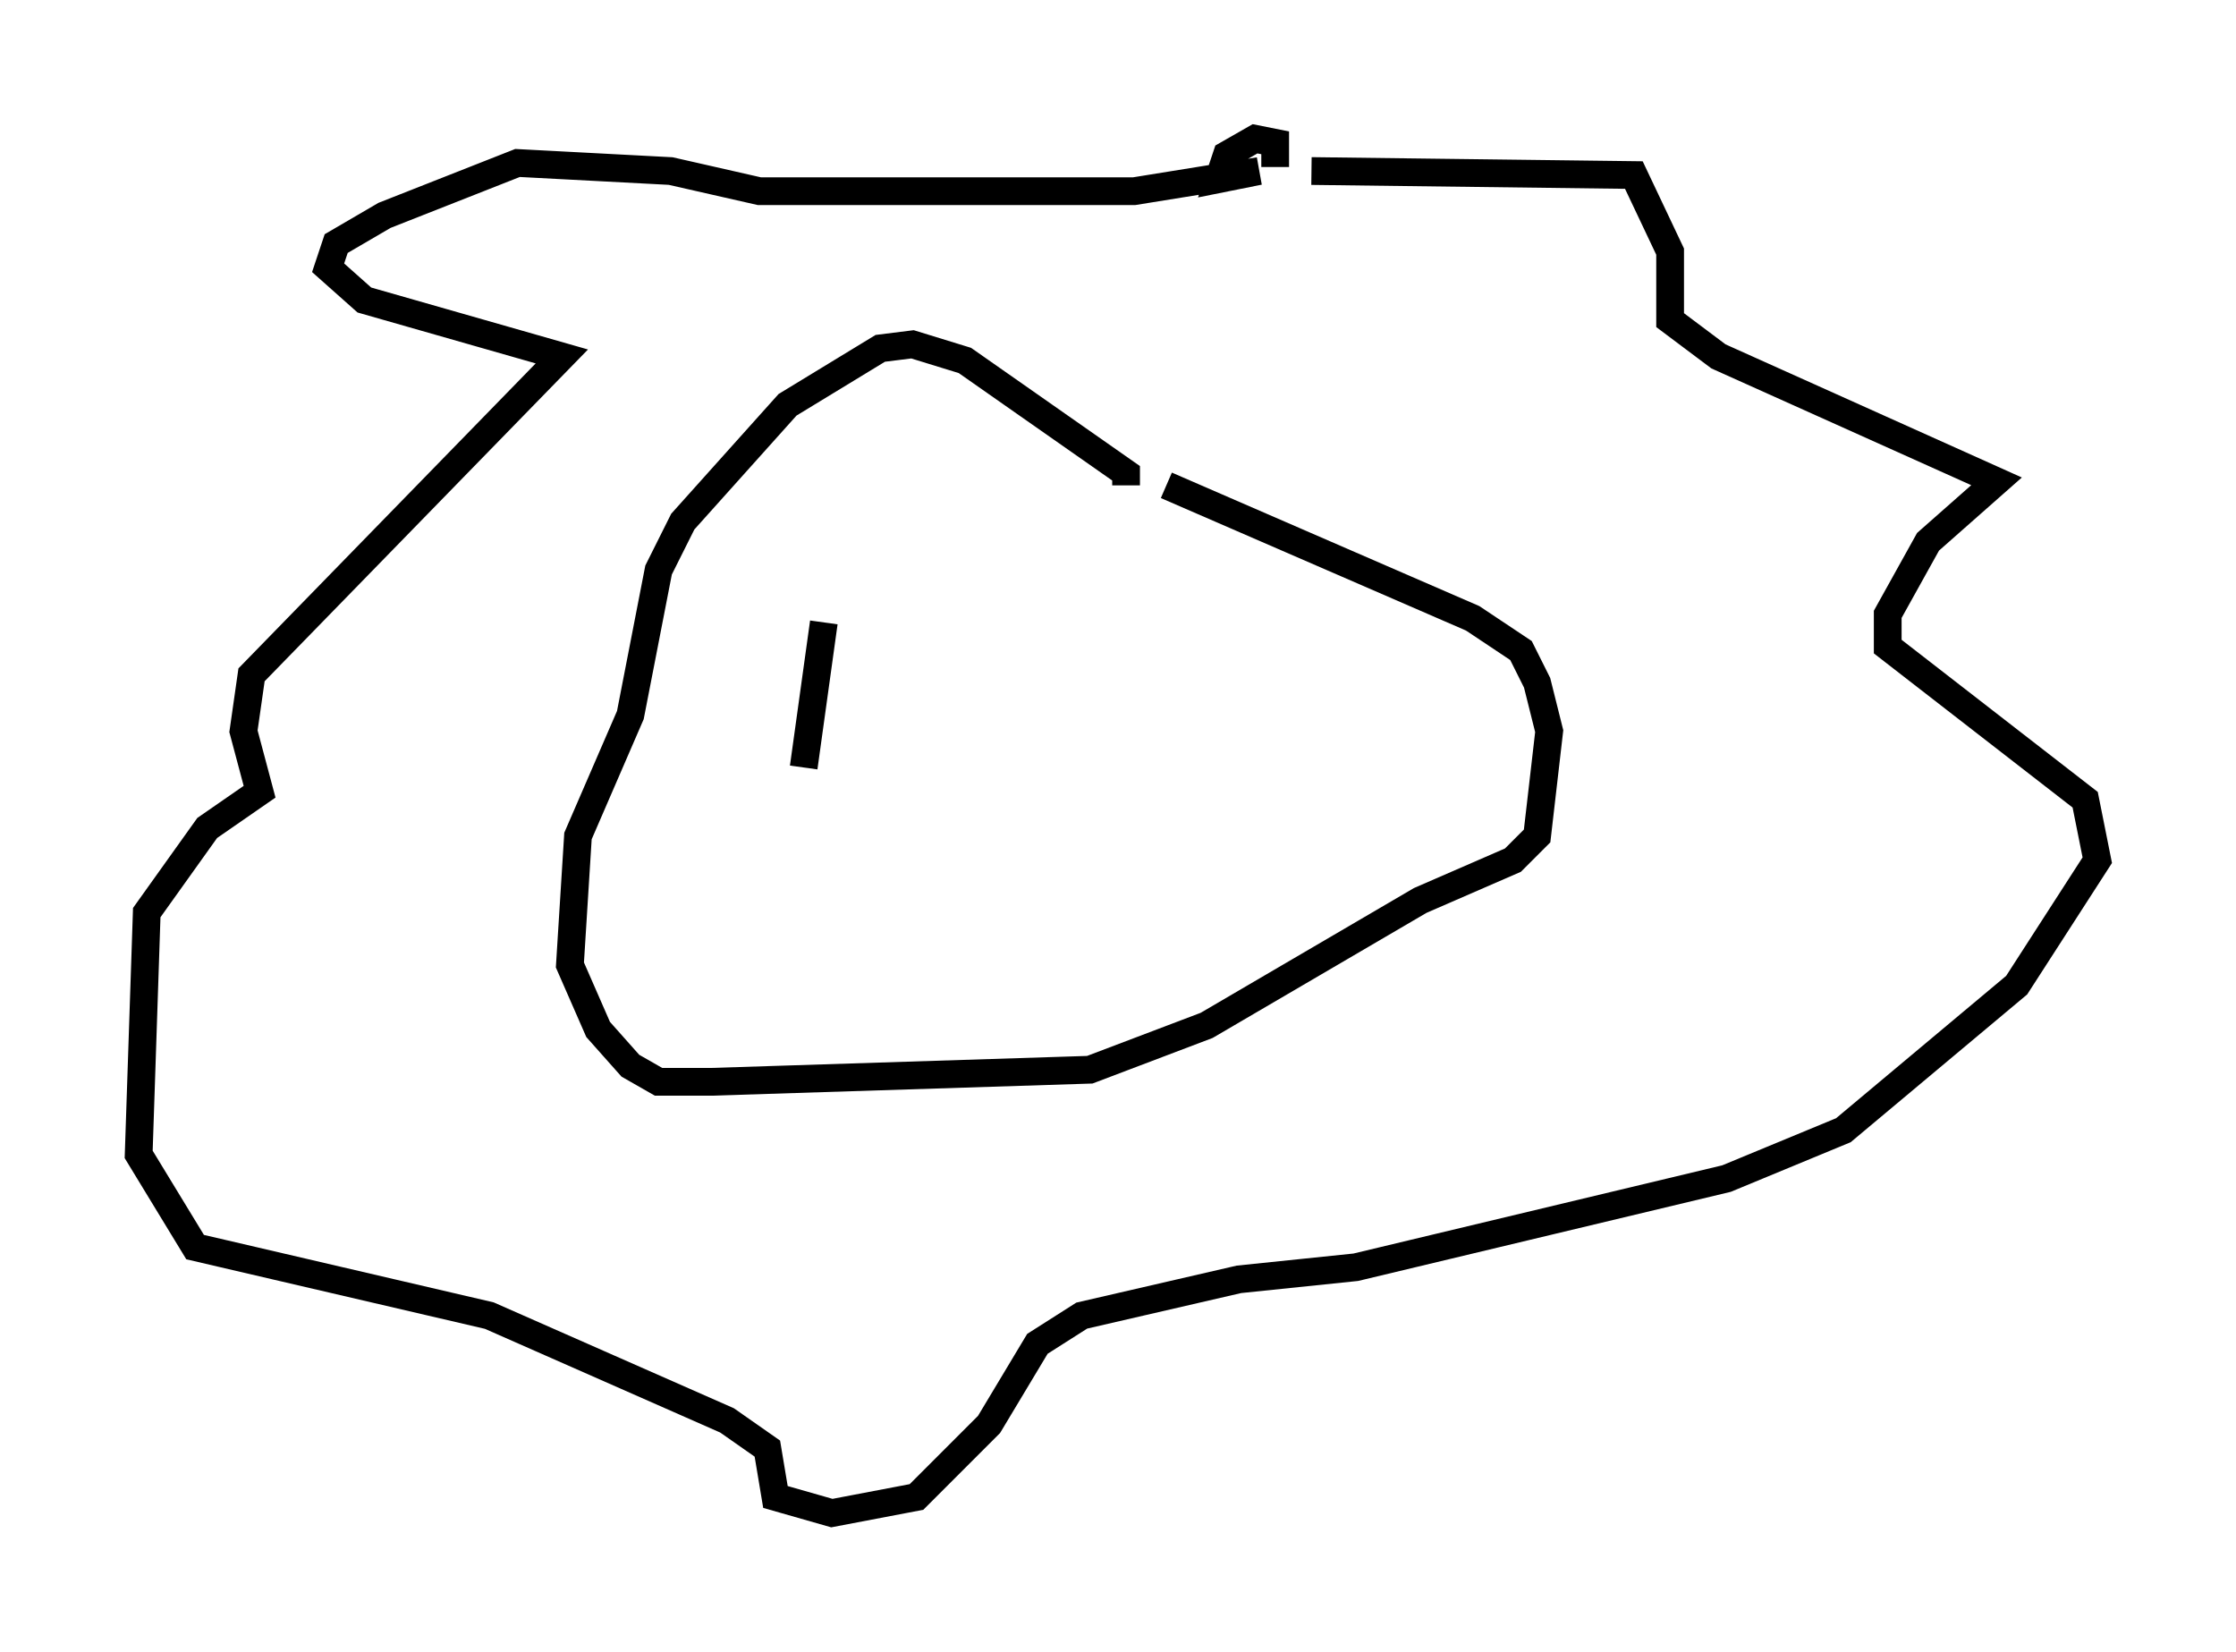 <?xml version="1.0" encoding="utf-8" ?>
<svg baseProfile="full" height="59.531" version="1.1" width="80.592" xmlns="http://www.w3.org/2000/svg" xmlns:ev="http://www.w3.org/2001/xml-events" xmlns:xlink="http://www.w3.org/1999/xlink"><defs /><rect fill="white" height="59.531" width="80.592" x="0" y="0" /><path d="M33.614, 17.492 m8.425, 0.0 l11.039, 4.793 1.743, 1.162 l0.581, 1.162 0.436, 1.743 l-0.436, 3.777 -0.872, 0.872 l-3.341, 1.453 -7.698, 4.503 l-4.212, 1.598 -13.654, 0.436 l-1.888, 0.0 -1.017, -0.581 l-1.162, -1.307 -1.017, -2.324 l0.291, -4.648 1.888, -4.358 l1.017, -5.229 0.872, -1.743 l3.777, -4.212 3.341, -2.034 l1.162, -0.145 1.888, 0.581 l5.81, 4.067 0.0, 0.436 m6.682, -11.33 l11.62, 0.145 1.307, 2.76 l0.0, 2.469 1.743, 1.307 l10.022, 4.503 -2.469, 2.179 l-1.453, 2.615 0.0, 1.162 l7.117, 5.52 0.436, 2.179 l-2.905, 4.503 -6.246, 5.229 l-4.212, 1.743 -13.363, 3.196 l-4.212, 0.436 -5.665, 1.307 l-1.598, 1.017 -1.743, 2.905 l-2.615, 2.615 -3.05, 0.581 l-2.034, -0.581 -0.291, -1.743 l-1.453, -1.017 -8.57, -3.777 l-10.603, -2.469 -2.034, -3.341 l0.291, -8.715 2.179, -3.05 l1.888, -1.307 -0.581, -2.179 l0.291, -2.034 11.184, -11.475 l-7.117, -2.034 -1.307, -1.162 l0.291, -0.872 1.743, -1.017 l4.793, -1.888 5.52, 0.291 l3.196, 0.726 13.508, 0.0 l4.503, -0.726 -1.453, 0.291 l0.291, -0.872 1.017, -0.581 l0.726, 0.145 0.0, 0.872 m-16.268, 16.413 l-0.726, 5.229 " fill="none" stroke="black" stroke-width="1" /></svg>